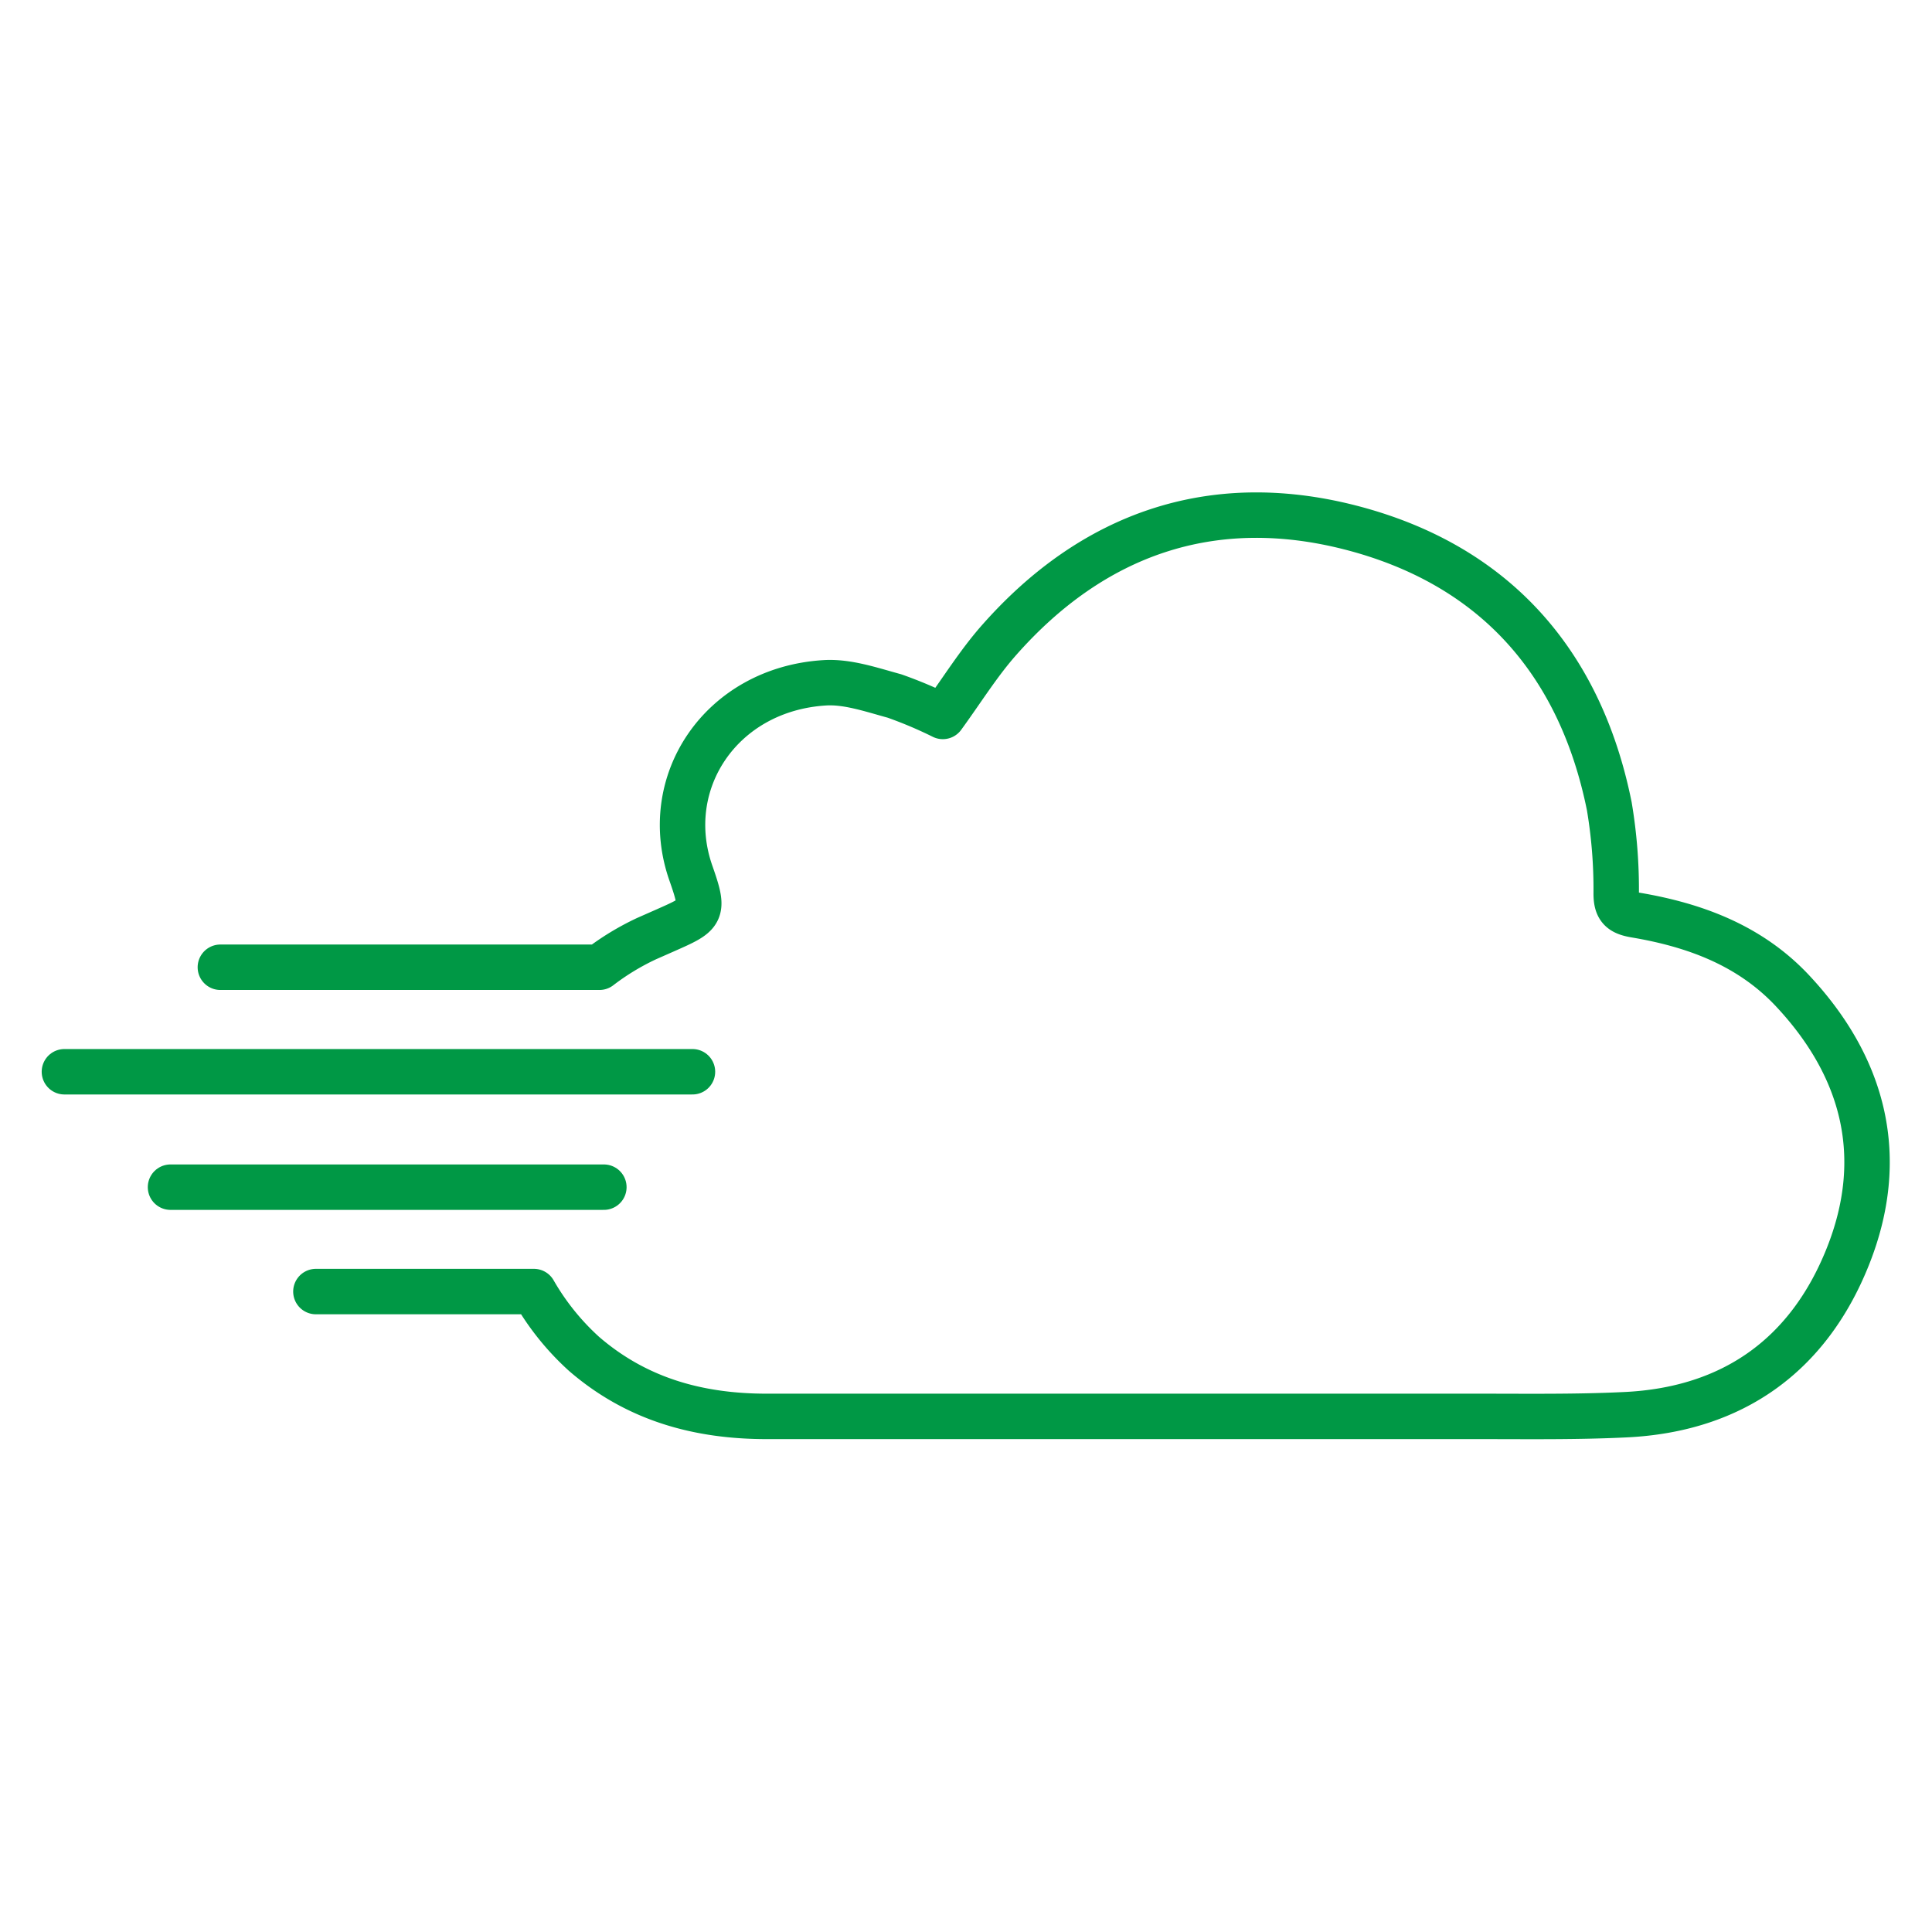 <svg id="Capa_1" data-name="Capa 1" xmlns="http://www.w3.org/2000/svg" viewBox="0 0 170.08 170.08"><defs><style>.cls-1{fill:none;stroke:#009845;stroke-linecap:round;stroke-linejoin:round;stroke-width:4px;}</style></defs><path class="cls-1" d="M19.4,85.15H52.77a22.39,22.39,0,0,1,4.15-2.52l1.61-.71c3.3-1.46,3.52-1.54,2.31-5-2.84-8,2.62-16.24,11.75-16.81,2-.13,4.13.61,6.15,1.16A38.2,38.2,0,0,1,83,63.07c1.69-2.32,3.12-4.63,4.89-6.65,8.3-9.45,18.8-13.08,30.91-10,12.59,3.21,20.28,11.72,22.87,24.55a44,44,0,0,1,.61,7.7c0,1.3.45,1.67,1.67,1.88,5.24.88,10.1,2.67,13.85,6.67,6.36,6.79,8.33,14.71,4.88,23.38s-10.11,13.48-19.56,13.94c-4.28.21-8.58.15-12.86.15-20.92,0-41.84,0-62.76,0-6,0-11.44-1.49-16.08-5.5A22.5,22.5,0,0,1,47,113.7H27.81"/><line class="cls-1" x1="5.67" y1="94.35" x2="60.96" y2="94.35"/><line class="cls-1" x1="15.01" y1="104.51" x2="53.16" y2="104.51"/></svg>